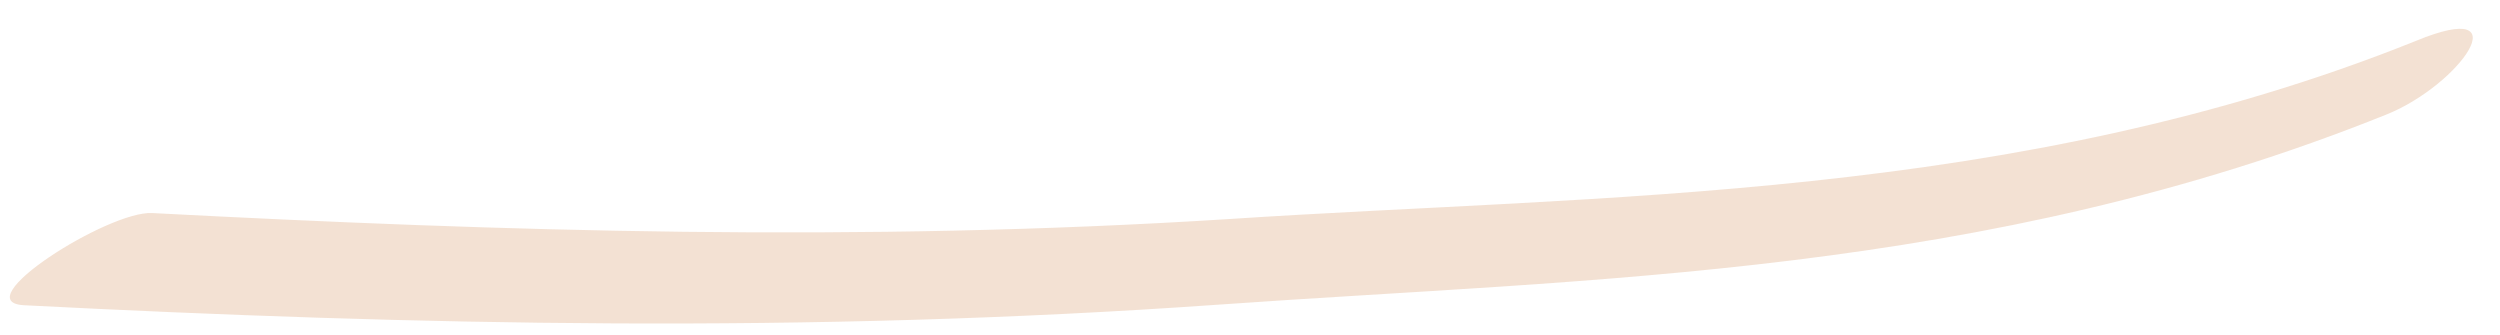 <?xml version="1.0" encoding="UTF-8" standalone="no"?><svg width='82' height='11' viewBox='0 0 82 11' fill='none' xmlns='http://www.w3.org/2000/svg'>
<path d='M78.291 3.75C65.071 9.071 52.267 9.119 40.003 9.99C26.445 10.95 13.626 10.669 0.793 10.012C-1.168 9.911 3.547 6.911 4.991 6.988C16.539 7.592 28.134 7.958 40.324 7.184C52.492 6.38 66.132 6.609 79.245 1.34C82.732 -0.1 80.681 2.782 78.291 3.75Z' fill='#EFD9C7' fill-opacity='0.78'/>
</svg>

